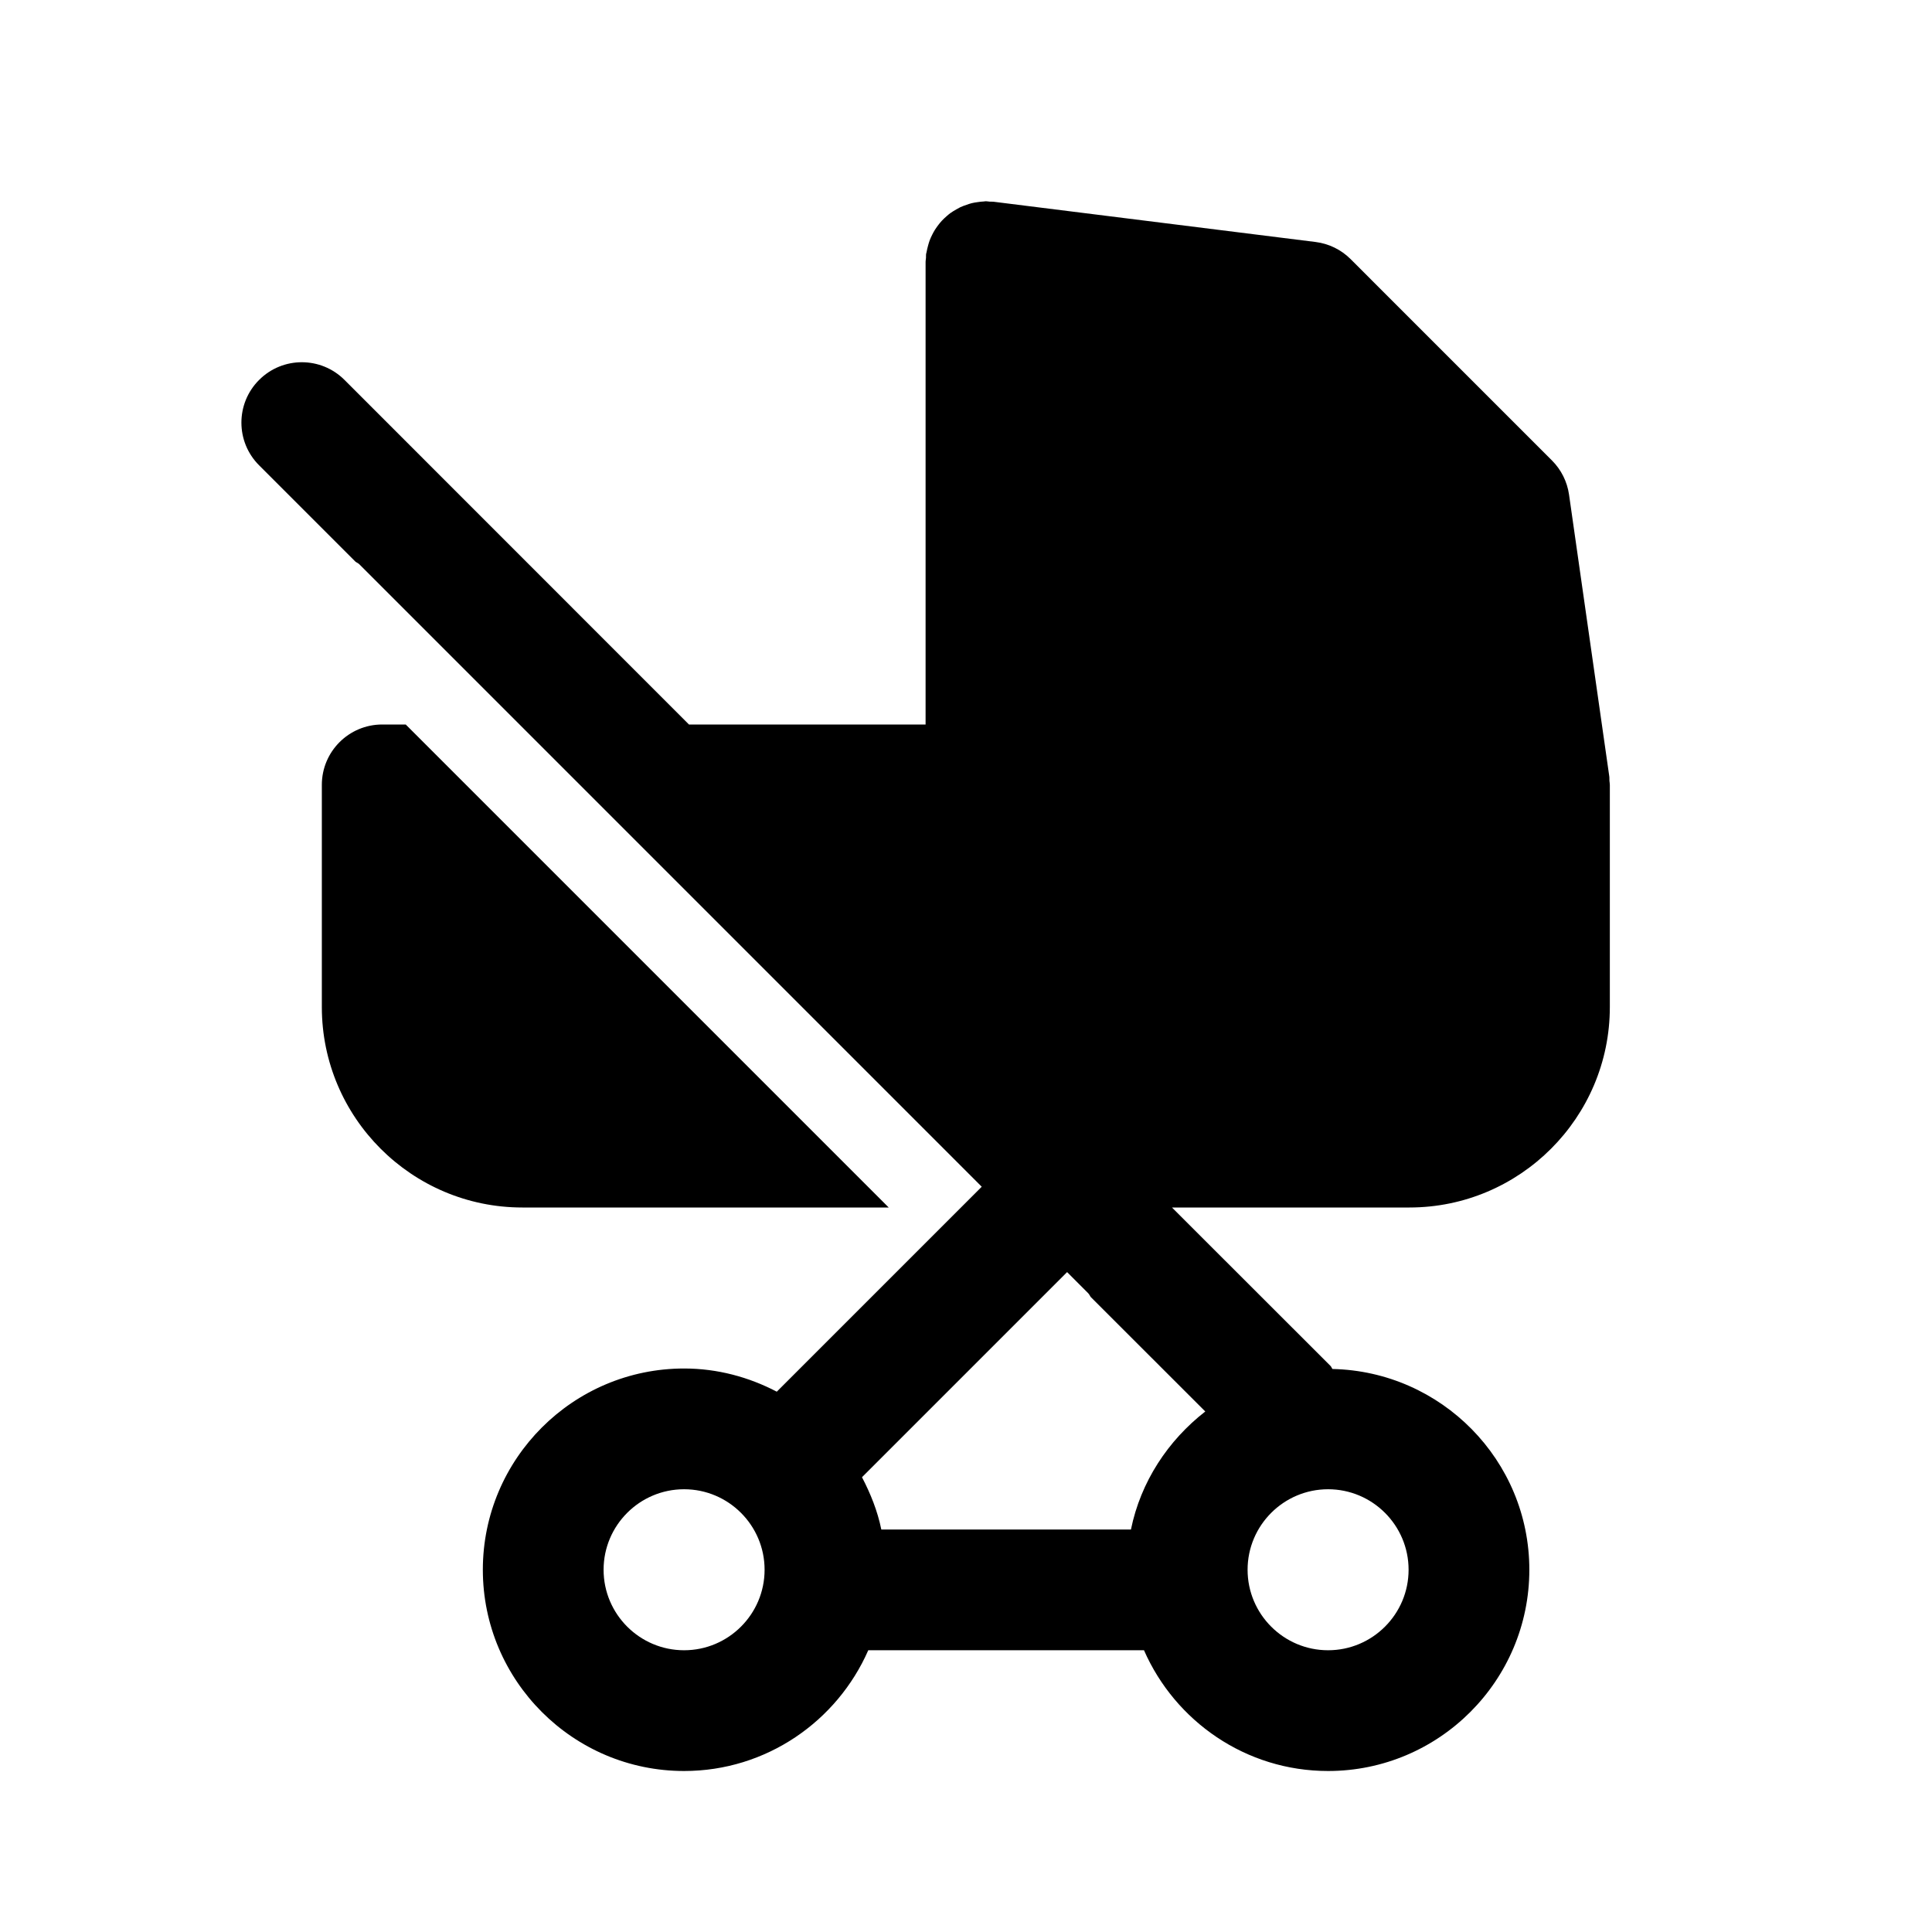 <svg xmlns="http://www.w3.org/2000/svg" viewBox="0 0 48 48">
 <path d="M 24.496 5 C 24.475 5 24.457 5.005 24.438 5.006 C 24.389 5.008 24.341 5.014 24.293 5.021 C 24.24 5.028 24.188 5.036 24.137 5.049 C 24.096 5.059 24.056 5.074 24.016 5.088 C 23.962 5.106 23.91 5.124 23.859 5.148 C 23.824 5.165 23.791 5.184 23.758 5.203 C 23.708 5.232 23.658 5.261 23.611 5.295 C 23.579 5.318 23.551 5.343 23.521 5.369 C 23.479 5.405 23.438 5.443 23.4 5.484 C 23.371 5.515 23.344 5.549 23.318 5.582 C 23.286 5.624 23.255 5.666 23.227 5.711 C 23.203 5.749 23.183 5.787 23.162 5.828 C 23.139 5.874 23.116 5.922 23.098 5.971 C 23.082 6.014 23.069 6.059 23.057 6.104 C 23.043 6.156 23.03 6.206 23.021 6.26 C 23.018 6.279 23.011 6.295 23.008 6.314 C 23.004 6.345 23.008 6.376 23.006 6.406 C 23.004 6.438 22.996 6.469 22.996 6.502 L 22.996 18 L 17.117 18 L 8.559 9.439 C 7.973 8.853 7.024 8.853 6.438 9.439 C 5.851 10.024 5.851 10.976 6.438 11.561 L 8.832 13.955 C 8.863 13.979 8.9 13.991 8.928 14.02 L 24.391 29.484 L 19.299 34.576 C 18.608 34.215 17.828 34 16.996 34 C 14.239 34 11.996 36.243 11.996 39 C 11.996 41.757 14.239 44 16.996 44 C 19.041 44 20.798 42.763 21.572 41 L 28.422 41 C 29.196 42.763 30.951 44 32.996 44 C 35.753 44 37.996 41.757 37.996 39 C 37.996 36.28 35.811 34.071 33.105 34.012 C 33.085 33.99 33.08 33.96 33.059 33.939 L 29.117 30 L 35.016 30 C 37.762 30 39.996 27.766 39.996 25.02 L 39.996 19.5 C 39.997 19.466 39.988 19.433 39.986 19.4 C 39.983 19.362 39.988 19.325 39.982 19.287 L 38.982 12.287 C 38.936 11.966 38.787 11.669 38.557 11.439 L 33.557 6.439 C 33.322 6.203 33.014 6.053 32.684 6.012 L 24.684 5.012 C 24.653 5.008 24.623 5.012 24.592 5.01 C 24.56 5.009 24.529 5 24.496 5 z M 9.496 18 C 8.668 18 7.996 18.671 7.996 19.5 L 7.996 25.02 C 7.996 27.766 10.231 30 12.977 30 L 22.08 30 L 10.08 18 L 9.496 18 z M 26.512 31.605 L 27.037 32.131 C 27.065 32.159 27.077 32.196 27.102 32.227 L 29.945 35.068 C 29.02 35.788 28.341 36.811 28.098 38 L 21.896 38 C 21.802 37.538 21.628 37.108 21.416 36.701 L 26.512 31.605 z M 16.996 37 C 18.099 37 18.996 37.897 18.996 39 C 18.996 40.103 18.099 41 16.996 41 C 15.893 41 14.996 40.103 14.996 39 C 14.996 37.897 15.893 37 16.996 37 z M 32.996 37 C 34.099 37 34.996 37.897 34.996 39 C 34.996 40.103 34.099 41 32.996 41 C 31.893 41 30.996 40.103 30.996 39 C 30.996 37.897 31.894 37 32.996 37 z"></path>
                                               
</svg>